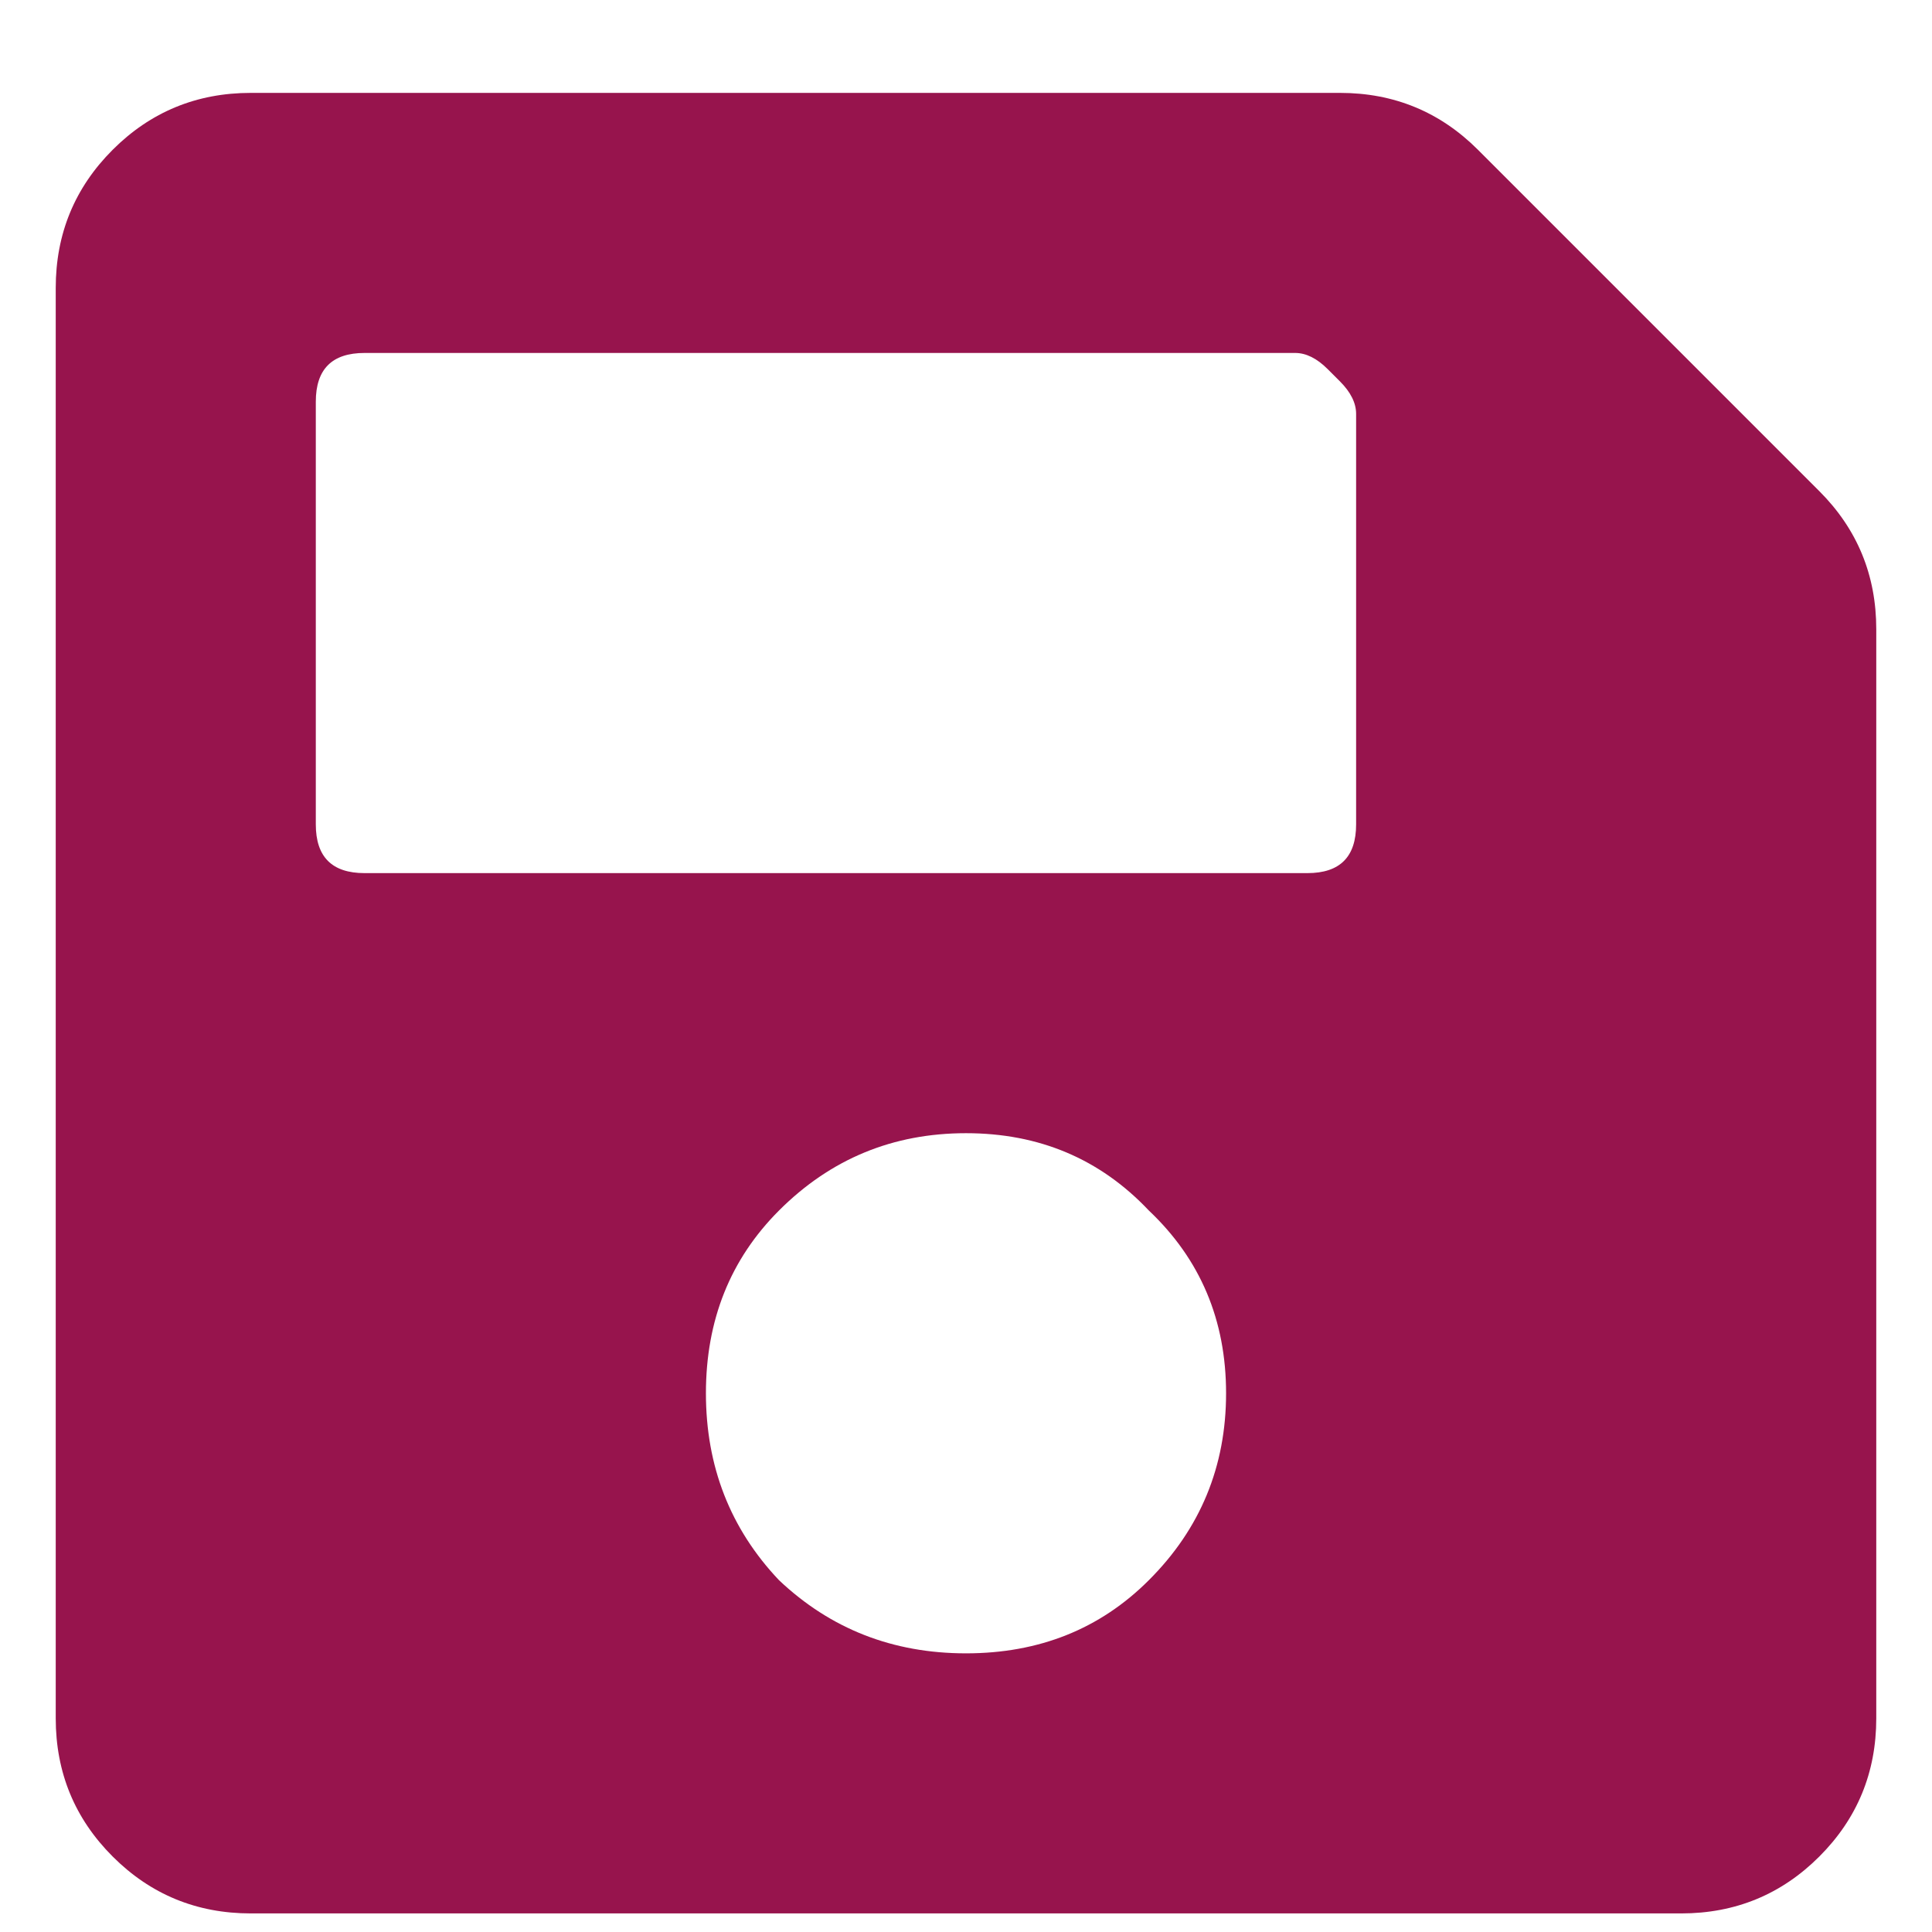 <svg width="13" height="13" viewBox="0 0 13 13" fill="none" xmlns="http://www.w3.org/2000/svg">
<path d="M12.242 3.305C12.497 3.56 12.625 3.87 12.625 4.234V11.562C12.625 11.927 12.497 12.237 12.242 12.492C11.987 12.747 11.677 12.875 11.312 12.875H1.688C1.323 12.875 1.013 12.747 0.758 12.492C0.503 12.237 0.375 11.927 0.375 11.562V1.938C0.375 1.573 0.503 1.263 0.758 1.008C1.013 0.753 1.323 0.625 1.688 0.625H9.016C9.38 0.625 9.69 0.753 9.945 1.008L12.242 3.305ZM5.242 10.633C5.589 10.961 6.008 11.125 6.5 11.125C6.992 11.125 7.402 10.961 7.73 10.633C8.077 10.287 8.25 9.867 8.25 9.375C8.25 8.883 8.077 8.473 7.73 8.145C7.402 7.798 6.992 7.625 6.5 7.625C6.008 7.625 5.589 7.798 5.242 8.145C4.914 8.473 4.75 8.883 4.75 9.375C4.75 9.867 4.914 10.287 5.242 10.633ZM9.125 2.785C9.125 2.712 9.089 2.639 9.016 2.566L8.934 2.484C8.861 2.411 8.788 2.375 8.715 2.375H2.453C2.234 2.375 2.125 2.484 2.125 2.703V5.547C2.125 5.766 2.234 5.875 2.453 5.875H8.797C9.016 5.875 9.125 5.766 9.125 5.547V2.785Z" fill="#97144D"/>
</svg>
